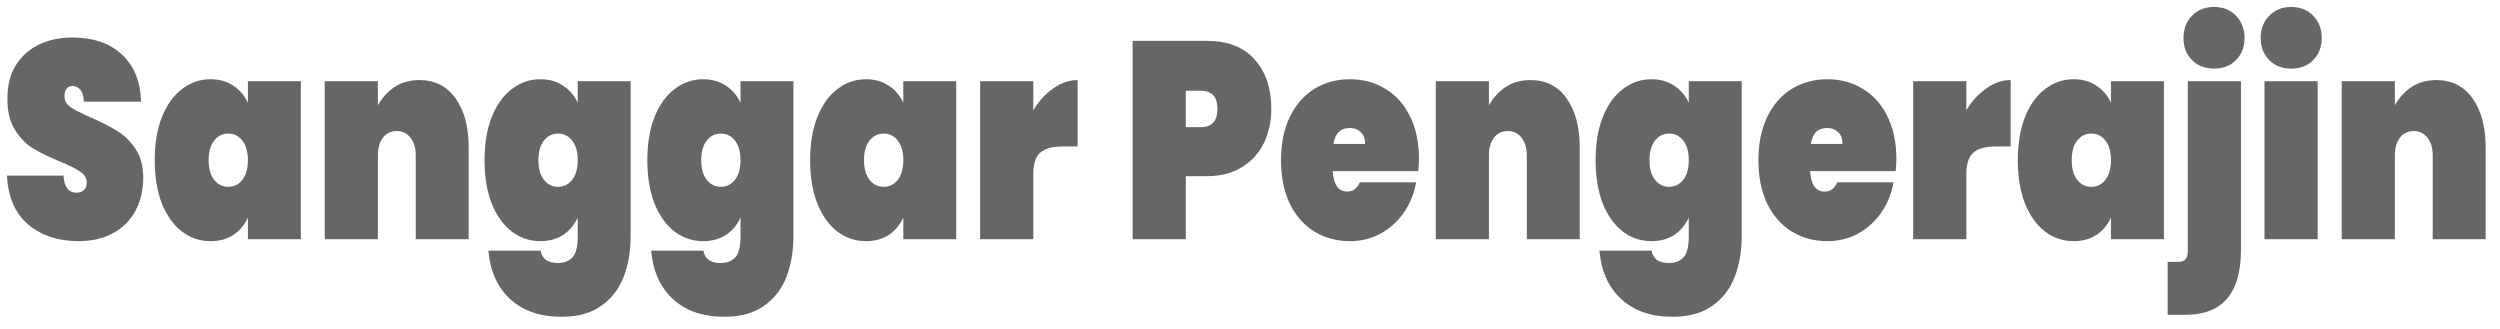 <svg width="167" height="22" viewBox="0 0 167 22" fill="none" xmlns="http://www.w3.org/2000/svg">
<path d="M162.745 5.349C163.78 5.349 164.585 5.755 165.161 6.566C165.748 7.376 166.041 8.474 166.041 9.859V15.978H162.505V10.383C162.505 9.884 162.388 9.491 162.153 9.204C161.929 8.905 161.625 8.755 161.241 8.755C160.846 8.755 160.537 8.905 160.313 9.204C160.089 9.491 159.977 9.884 159.977 10.383V15.978H156.425V5.424H159.977V7.033C160.254 6.534 160.622 6.129 161.081 5.817C161.55 5.505 162.105 5.349 162.745 5.349Z" fill="black" fill-opacity="0.6"/>
<path d="M153.061 4.582C152.442 4.582 151.946 4.389 151.573 4.002C151.199 3.615 151.013 3.129 151.013 2.542C151.013 1.944 151.199 1.451 151.573 1.064C151.946 0.665 152.442 0.465 153.061 0.465C153.669 0.465 154.159 0.665 154.533 1.064C154.906 1.451 155.093 1.944 155.093 2.542C155.093 3.129 154.906 3.615 154.533 4.002C154.159 4.389 153.669 4.582 153.061 4.582ZM154.821 5.424V15.978H151.269V5.424H154.821Z" fill="black" fill-opacity="0.6"/>
<path d="M147.904 4.582C147.285 4.582 146.789 4.389 146.416 4.002C146.042 3.615 145.856 3.129 145.856 2.542C145.856 1.944 146.042 1.451 146.416 1.064C146.789 0.665 147.285 0.465 147.904 0.465C148.512 0.465 149.002 0.665 149.376 1.064C149.749 1.451 149.936 1.944 149.936 2.542C149.936 3.129 149.749 3.615 149.376 4.002C149.002 4.389 148.512 4.582 147.904 4.582ZM149.696 16.708C149.696 19.59 148.458 21.03 145.984 21.03H144.8V17.494H145.488C145.722 17.494 145.888 17.438 145.984 17.325C146.09 17.213 146.144 17.032 146.144 16.783V5.424H149.696V16.708Z" fill="black" fill-opacity="0.6"/>
<path d="M134.789 10.701C134.789 9.591 134.949 8.63 135.269 7.819C135.599 6.996 136.047 6.372 136.613 5.948C137.178 5.512 137.813 5.293 138.517 5.293C139.103 5.293 139.61 5.437 140.037 5.724C140.463 5.998 140.789 6.379 141.013 6.865V5.424H144.549V15.978H141.013V14.537C140.789 15.024 140.463 15.41 140.037 15.697C139.61 15.972 139.103 16.109 138.517 16.109C137.813 16.109 137.178 15.897 136.613 15.473C136.047 15.036 135.599 14.412 135.269 13.602C134.949 12.778 134.789 11.811 134.789 10.701ZM141.013 10.701C141.013 10.14 140.89 9.703 140.645 9.391C140.399 9.079 140.085 8.923 139.701 8.923C139.317 8.923 139.002 9.079 138.757 9.391C138.511 9.703 138.389 10.14 138.389 10.701C138.389 11.262 138.511 11.699 138.757 12.011C139.002 12.323 139.317 12.479 139.701 12.479C140.085 12.479 140.399 12.323 140.645 12.011C140.89 11.699 141.013 11.262 141.013 10.701Z" fill="black" fill-opacity="0.6"/>
<path d="M131.352 7.37C131.715 6.759 132.157 6.272 132.68 5.911C133.203 5.536 133.747 5.349 134.312 5.349V9.784H133.304C132.632 9.784 132.136 9.921 131.816 10.196C131.507 10.47 131.352 10.957 131.352 11.655V15.978H127.8V5.424H131.352V7.37Z" fill="black" fill-opacity="0.6"/>
<path d="M126.677 10.608C126.677 10.895 126.661 11.169 126.629 11.431H120.917C120.97 12.342 121.295 12.797 121.893 12.797C122.277 12.797 122.554 12.591 122.725 12.179H126.485C126.357 12.928 126.085 13.602 125.669 14.2C125.263 14.787 124.746 15.255 124.117 15.604C123.498 15.941 122.815 16.109 122.069 16.109C121.173 16.109 120.373 15.891 119.669 15.454C118.975 15.018 118.431 14.394 118.037 13.583C117.653 12.759 117.461 11.799 117.461 10.701C117.461 9.603 117.653 8.649 118.037 7.838C118.431 7.015 118.975 6.385 119.669 5.948C120.373 5.512 121.173 5.293 122.069 5.293C122.965 5.293 123.759 5.512 124.453 5.948C125.157 6.372 125.701 6.984 126.085 7.782C126.479 8.58 126.677 9.522 126.677 10.608ZM123.077 9.616C123.077 9.267 122.981 9.005 122.789 8.83C122.597 8.643 122.357 8.549 122.069 8.549C121.439 8.549 121.071 8.905 120.965 9.616H123.077Z" fill="black" fill-opacity="0.6"/>
<path d="M110.314 5.293C110.9 5.293 111.407 5.437 111.834 5.724C112.26 5.998 112.586 6.379 112.81 6.865V5.424H116.346V15.791C116.346 16.776 116.191 17.675 115.882 18.485C115.572 19.296 115.071 19.945 114.378 20.432C113.695 20.918 112.815 21.161 111.738 21.161C110.287 21.161 109.135 20.762 108.282 19.964C107.439 19.178 106.959 18.105 106.842 16.745H110.33C110.426 17.294 110.81 17.569 111.482 17.569C111.898 17.569 112.223 17.444 112.458 17.194C112.692 16.945 112.81 16.477 112.81 15.791V14.537C112.586 15.024 112.26 15.41 111.834 15.697C111.407 15.972 110.9 16.109 110.314 16.109C109.61 16.109 108.975 15.897 108.41 15.473C107.844 15.036 107.396 14.412 107.066 13.602C106.746 12.778 106.586 11.811 106.586 10.701C106.586 9.591 106.746 8.63 107.066 7.819C107.396 6.996 107.844 6.372 108.41 5.948C108.975 5.512 109.61 5.293 110.314 5.293ZM112.81 10.701C112.81 10.14 112.687 9.703 112.442 9.391C112.196 9.079 111.882 8.923 111.498 8.923C111.114 8.923 110.799 9.079 110.554 9.391C110.308 9.703 110.186 10.14 110.186 10.701C110.186 11.262 110.308 11.699 110.554 12.011C110.799 12.323 111.114 12.479 111.498 12.479C111.882 12.479 112.196 12.323 112.442 12.011C112.687 11.699 112.81 11.262 112.81 10.701Z" fill="black" fill-opacity="0.6"/>
<path d="M102.229 5.349C103.264 5.349 104.069 5.755 104.645 6.566C105.232 7.376 105.525 8.474 105.525 9.859V15.978H101.989V10.383C101.989 9.884 101.872 9.491 101.637 9.204C101.413 8.905 101.109 8.755 100.725 8.755C100.331 8.755 100.021 8.905 99.797 9.204C99.573 9.491 99.461 9.884 99.461 10.383V15.978H95.909V5.424H99.461V7.033C99.739 6.534 100.107 6.129 100.565 5.817C101.035 5.505 101.589 5.349 102.229 5.349Z" fill="black" fill-opacity="0.6"/>
<path d="M94.786 10.608C94.786 10.895 94.77 11.169 94.738 11.431H89.026C89.079 12.342 89.405 12.797 90.002 12.797C90.386 12.797 90.663 12.591 90.834 12.179H94.594C94.466 12.928 94.194 13.602 93.778 14.2C93.373 14.787 92.855 15.255 92.226 15.604C91.607 15.941 90.925 16.109 90.178 16.109C89.282 16.109 88.482 15.891 87.778 15.454C87.085 15.018 86.541 14.394 86.146 13.583C85.762 12.759 85.57 11.799 85.57 10.701C85.57 9.603 85.762 8.649 86.146 7.838C86.541 7.015 87.085 6.385 87.778 5.948C88.482 5.512 89.282 5.293 90.178 5.293C91.074 5.293 91.869 5.512 92.562 5.948C93.266 6.372 93.81 6.984 94.194 7.782C94.589 8.58 94.786 9.522 94.786 10.608ZM91.186 9.616C91.186 9.267 91.09 9.005 90.898 8.83C90.706 8.643 90.466 8.549 90.178 8.549C89.549 8.549 89.181 8.905 89.074 9.616H91.186Z" fill="black" fill-opacity="0.6"/>
<path d="M84.923 7.277C84.923 8.113 84.758 8.874 84.427 9.56C84.097 10.234 83.606 10.77 82.955 11.169C82.315 11.568 81.537 11.768 80.619 11.768H79.211V15.978H75.659V2.73H80.619C82.006 2.73 83.067 3.142 83.803 3.965C84.55 4.788 84.923 5.892 84.923 7.277ZM80.219 8.493C80.955 8.493 81.323 8.088 81.323 7.277C81.323 6.466 80.955 6.061 80.219 6.061H79.211V8.493H80.219Z" fill="black" fill-opacity="0.6"/>
<path d="M69.024 7.37C69.387 6.759 69.829 6.272 70.352 5.911C70.875 5.536 71.419 5.349 71.984 5.349V9.784H70.976C70.304 9.784 69.808 9.921 69.488 10.196C69.179 10.47 69.024 10.957 69.024 11.655V15.978H65.472V5.424H69.024V7.37Z" fill="black" fill-opacity="0.6"/>
<path d="M54.117 10.701C54.117 9.591 54.277 8.63 54.597 7.819C54.928 6.996 55.376 6.372 55.941 5.948C56.506 5.512 57.141 5.293 57.845 5.293C58.432 5.293 58.938 5.437 59.365 5.724C59.792 5.998 60.117 6.379 60.341 6.865V5.424H63.877V15.978H60.341V14.537C60.117 15.024 59.792 15.41 59.365 15.697C58.938 15.972 58.432 16.109 57.845 16.109C57.141 16.109 56.506 15.897 55.941 15.473C55.376 15.036 54.928 14.412 54.597 13.602C54.277 12.778 54.117 11.811 54.117 10.701ZM60.341 10.701C60.341 10.14 60.218 9.703 59.973 9.391C59.728 9.079 59.413 8.923 59.029 8.923C58.645 8.923 58.33 9.079 58.085 9.391C57.84 9.703 57.717 10.14 57.717 10.701C57.717 11.262 57.84 11.699 58.085 12.011C58.33 12.323 58.645 12.479 59.029 12.479C59.413 12.479 59.728 12.323 59.973 12.011C60.218 11.699 60.341 11.262 60.341 10.701Z" fill="black" fill-opacity="0.6"/>
<path d="M46.97 5.293C47.557 5.293 48.063 5.437 48.49 5.724C48.917 5.998 49.242 6.379 49.466 6.865V5.424H53.002V15.791C53.002 16.776 52.847 17.675 52.538 18.485C52.229 19.296 51.727 19.945 51.034 20.432C50.351 20.918 49.471 21.161 48.394 21.161C46.943 21.161 45.791 20.762 44.938 19.964C44.095 19.178 43.615 18.105 43.498 16.745H46.986C47.082 17.294 47.466 17.569 48.138 17.569C48.554 17.569 48.879 17.444 49.114 17.194C49.349 16.945 49.466 16.477 49.466 15.791V14.537C49.242 15.024 48.917 15.41 48.49 15.697C48.063 15.972 47.557 16.109 46.97 16.109C46.266 16.109 45.631 15.897 45.066 15.473C44.501 15.036 44.053 14.412 43.722 13.602C43.402 12.778 43.242 11.811 43.242 10.701C43.242 9.591 43.402 8.63 43.722 7.819C44.053 6.996 44.501 6.372 45.066 5.948C45.631 5.512 46.266 5.293 46.97 5.293ZM49.466 10.701C49.466 10.14 49.343 9.703 49.098 9.391C48.853 9.079 48.538 8.923 48.154 8.923C47.77 8.923 47.455 9.079 47.21 9.391C46.965 9.703 46.842 10.14 46.842 10.701C46.842 11.262 46.965 11.699 47.21 12.011C47.455 12.323 47.77 12.479 48.154 12.479C48.538 12.479 48.853 12.323 49.098 12.011C49.343 11.699 49.466 11.262 49.466 10.701Z" fill="black" fill-opacity="0.6"/>
<path d="M36.095 5.293C36.682 5.293 37.188 5.437 37.615 5.724C38.042 5.998 38.367 6.379 38.591 6.865V5.424H42.127V15.791C42.127 16.776 41.972 17.675 41.663 18.485C41.354 19.296 40.852 19.945 40.159 20.432C39.476 20.918 38.596 21.161 37.519 21.161C36.068 21.161 34.916 20.762 34.063 19.964C33.22 19.178 32.74 18.105 32.623 16.745H36.111C36.207 17.294 36.591 17.569 37.263 17.569C37.679 17.569 38.004 17.444 38.239 17.194C38.474 16.945 38.591 16.477 38.591 15.791V14.537C38.367 15.024 38.042 15.41 37.615 15.697C37.188 15.972 36.682 16.109 36.095 16.109C35.391 16.109 34.756 15.897 34.191 15.473C33.626 15.036 33.178 14.412 32.847 13.602C32.527 12.778 32.367 11.811 32.367 10.701C32.367 9.591 32.527 8.63 32.847 7.819C33.178 6.996 33.626 6.372 34.191 5.948C34.756 5.512 35.391 5.293 36.095 5.293ZM38.591 10.701C38.591 10.14 38.468 9.703 38.223 9.391C37.978 9.079 37.663 8.923 37.279 8.923C36.895 8.923 36.58 9.079 36.335 9.391C36.09 9.703 35.967 10.14 35.967 10.701C35.967 11.262 36.09 11.699 36.335 12.011C36.58 12.323 36.895 12.479 37.279 12.479C37.663 12.479 37.978 12.323 38.223 12.011C38.468 11.699 38.591 11.262 38.591 10.701Z" fill="black" fill-opacity="0.6"/>
<path d="M28.011 5.349C29.045 5.349 29.851 5.755 30.427 6.566C31.013 7.376 31.307 8.474 31.307 9.859V15.978H27.771V10.383C27.771 9.884 27.653 9.491 27.419 9.204C27.195 8.905 26.891 8.755 26.507 8.755C26.112 8.755 25.803 8.905 25.579 9.204C25.355 9.491 25.243 9.884 25.243 10.383V15.978H21.691V5.424H25.243V7.033C25.52 6.534 25.888 6.129 26.347 5.817C26.816 5.505 27.371 5.349 28.011 5.349Z" fill="black" fill-opacity="0.6"/>
<path d="M10.336 10.701C10.336 9.591 10.496 8.63 10.816 7.819C11.146 6.996 11.594 6.372 12.16 5.948C12.725 5.512 13.36 5.293 14.064 5.293C14.65 5.293 15.157 5.437 15.584 5.724C16.01 5.998 16.336 6.379 16.56 6.865V5.424H20.096V15.978H16.56V14.537C16.336 15.024 16.01 15.41 15.584 15.697C15.157 15.972 14.65 16.109 14.064 16.109C13.36 16.109 12.725 15.897 12.16 15.473C11.594 15.036 11.146 14.412 10.816 13.602C10.496 12.778 10.336 11.811 10.336 10.701ZM16.56 10.701C16.56 10.14 16.437 9.703 16.192 9.391C15.946 9.079 15.632 8.923 15.248 8.923C14.864 8.923 14.549 9.079 14.304 9.391C14.058 9.703 13.936 10.14 13.936 10.701C13.936 11.262 14.058 11.699 14.304 12.011C14.549 12.323 14.864 12.479 15.248 12.479C15.632 12.479 15.946 12.323 16.192 12.011C16.437 11.699 16.56 11.262 16.56 10.701Z" fill="black" fill-opacity="0.6"/>
<path d="M5.248 16.109C3.893 16.109 2.773 15.741 1.888 15.005C1.013 14.257 0.538 13.165 0.464 11.73H4.24C4.293 12.491 4.581 12.872 5.104 12.872C5.296 12.872 5.456 12.822 5.584 12.722C5.722 12.61 5.792 12.441 5.792 12.217C5.792 11.905 5.648 11.655 5.36 11.468C5.072 11.269 4.624 11.044 4.016 10.795C3.29 10.495 2.688 10.202 2.208 9.915C1.738 9.628 1.333 9.21 0.992 8.662C0.65 8.113 0.485 7.408 0.496 6.547C0.496 5.686 0.682 4.956 1.056 4.358C1.44 3.746 1.957 3.285 2.608 2.973C3.269 2.661 4.01 2.505 4.832 2.505C6.218 2.505 7.317 2.879 8.128 3.628C8.949 4.376 9.381 5.431 9.424 6.79H5.6C5.589 6.416 5.509 6.148 5.36 5.986C5.21 5.823 5.029 5.742 4.816 5.742C4.666 5.742 4.544 5.805 4.448 5.93C4.352 6.042 4.304 6.204 4.304 6.416C4.304 6.715 4.442 6.965 4.72 7.165C5.008 7.352 5.461 7.582 6.08 7.857C6.794 8.169 7.381 8.468 7.84 8.755C8.309 9.042 8.714 9.441 9.056 9.953C9.397 10.464 9.568 11.107 9.568 11.88C9.568 12.691 9.397 13.421 9.056 14.069C8.714 14.706 8.218 15.205 7.568 15.566C6.917 15.928 6.144 16.109 5.248 16.109Z" fill="black" fill-opacity="0.6"/>
</svg>
